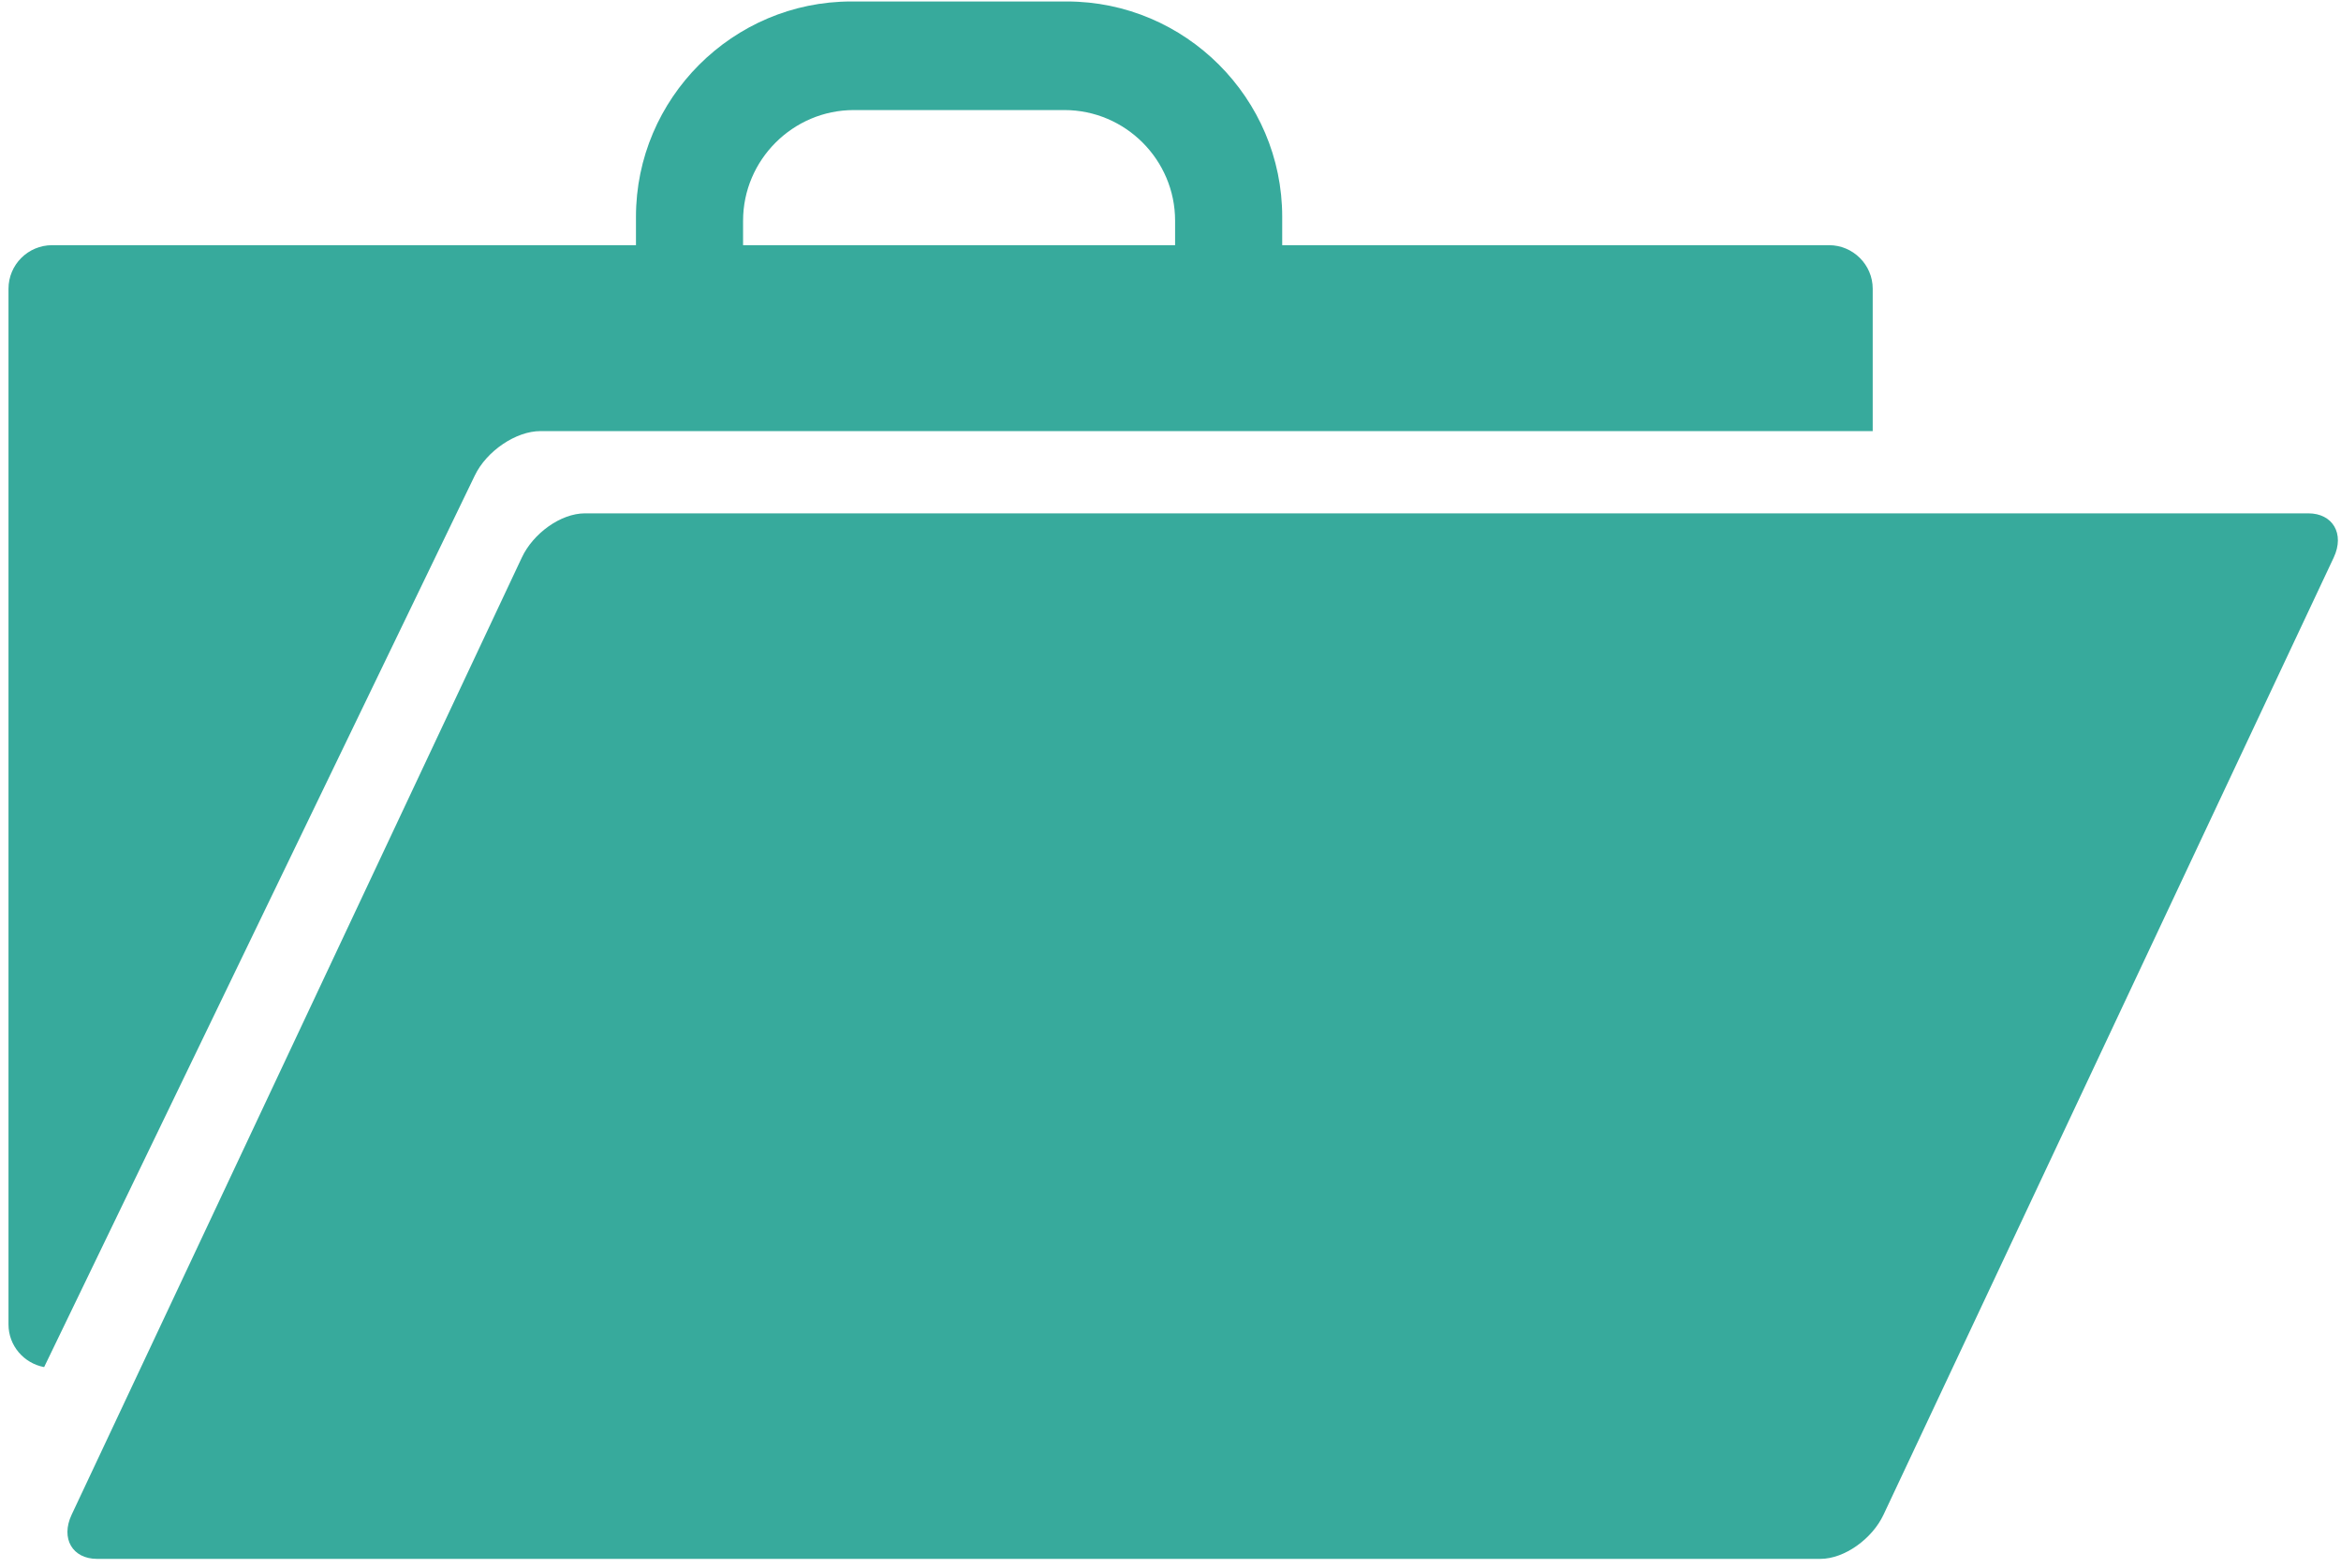 <?xml version="1.0" encoding="utf-8"?>
<svg viewBox="0.647 -0.647 266.494 178.525" xmlns="http://www.w3.org/2000/svg">
  <g transform="matrix(2.158, 0, 0, 2.158, -398.997, 722.576)" style="">
    <path class="st0" d="M 187.94 -322.198 L 218.74 -322.198 L 218.74 -323.698 C 218.74 -329.948 223.85 -335.058 230.1 -335.058 L 241.47 -335.058 C 247.72 -335.058 252.83 -329.948 252.83 -323.698 L 252.83 -322.198 L 281.68 -322.198 C 282.94 -322.198 283.98 -321.168 283.98 -319.898 L 283.98 -312.388 L 213.7 -312.388 C 212.41 -312.388 210.86 -311.338 210.24 -310.048 L 187.52 -262.998 C 186.45 -263.198 185.64 -264.128 185.64 -265.248 L 185.64 -319.898 C 185.64 -321.168 186.67 -322.198 187.94 -322.198 Z M 224.39 -322.198 L 247.18 -322.198 L 247.18 -323.488 C 247.18 -326.698 244.56 -329.328 241.34 -329.328 L 230.23 -329.328 C 227.02 -329.328 224.39 -326.698 224.39 -323.488 L 224.39 -322.198 Z M 216.05 -308.048 L 306.96 -308.048 C 308.24 -308.048 308.89 -306.978 308.3 -305.718 L 284.55 -255.208 C 283.96 -253.948 282.5 -252.878 281.22 -252.878 L 190.31 -252.878 C 189.02 -252.878 188.38 -253.948 188.97 -255.208 L 212.72 -305.718 C 213.31 -306.978 214.76 -308.048 216.05 -308.048 Z" style="clip-rule: evenodd; fill-rule: evenodd; fill: rgb(55, 170, 156);"/>
  </g>
</svg>